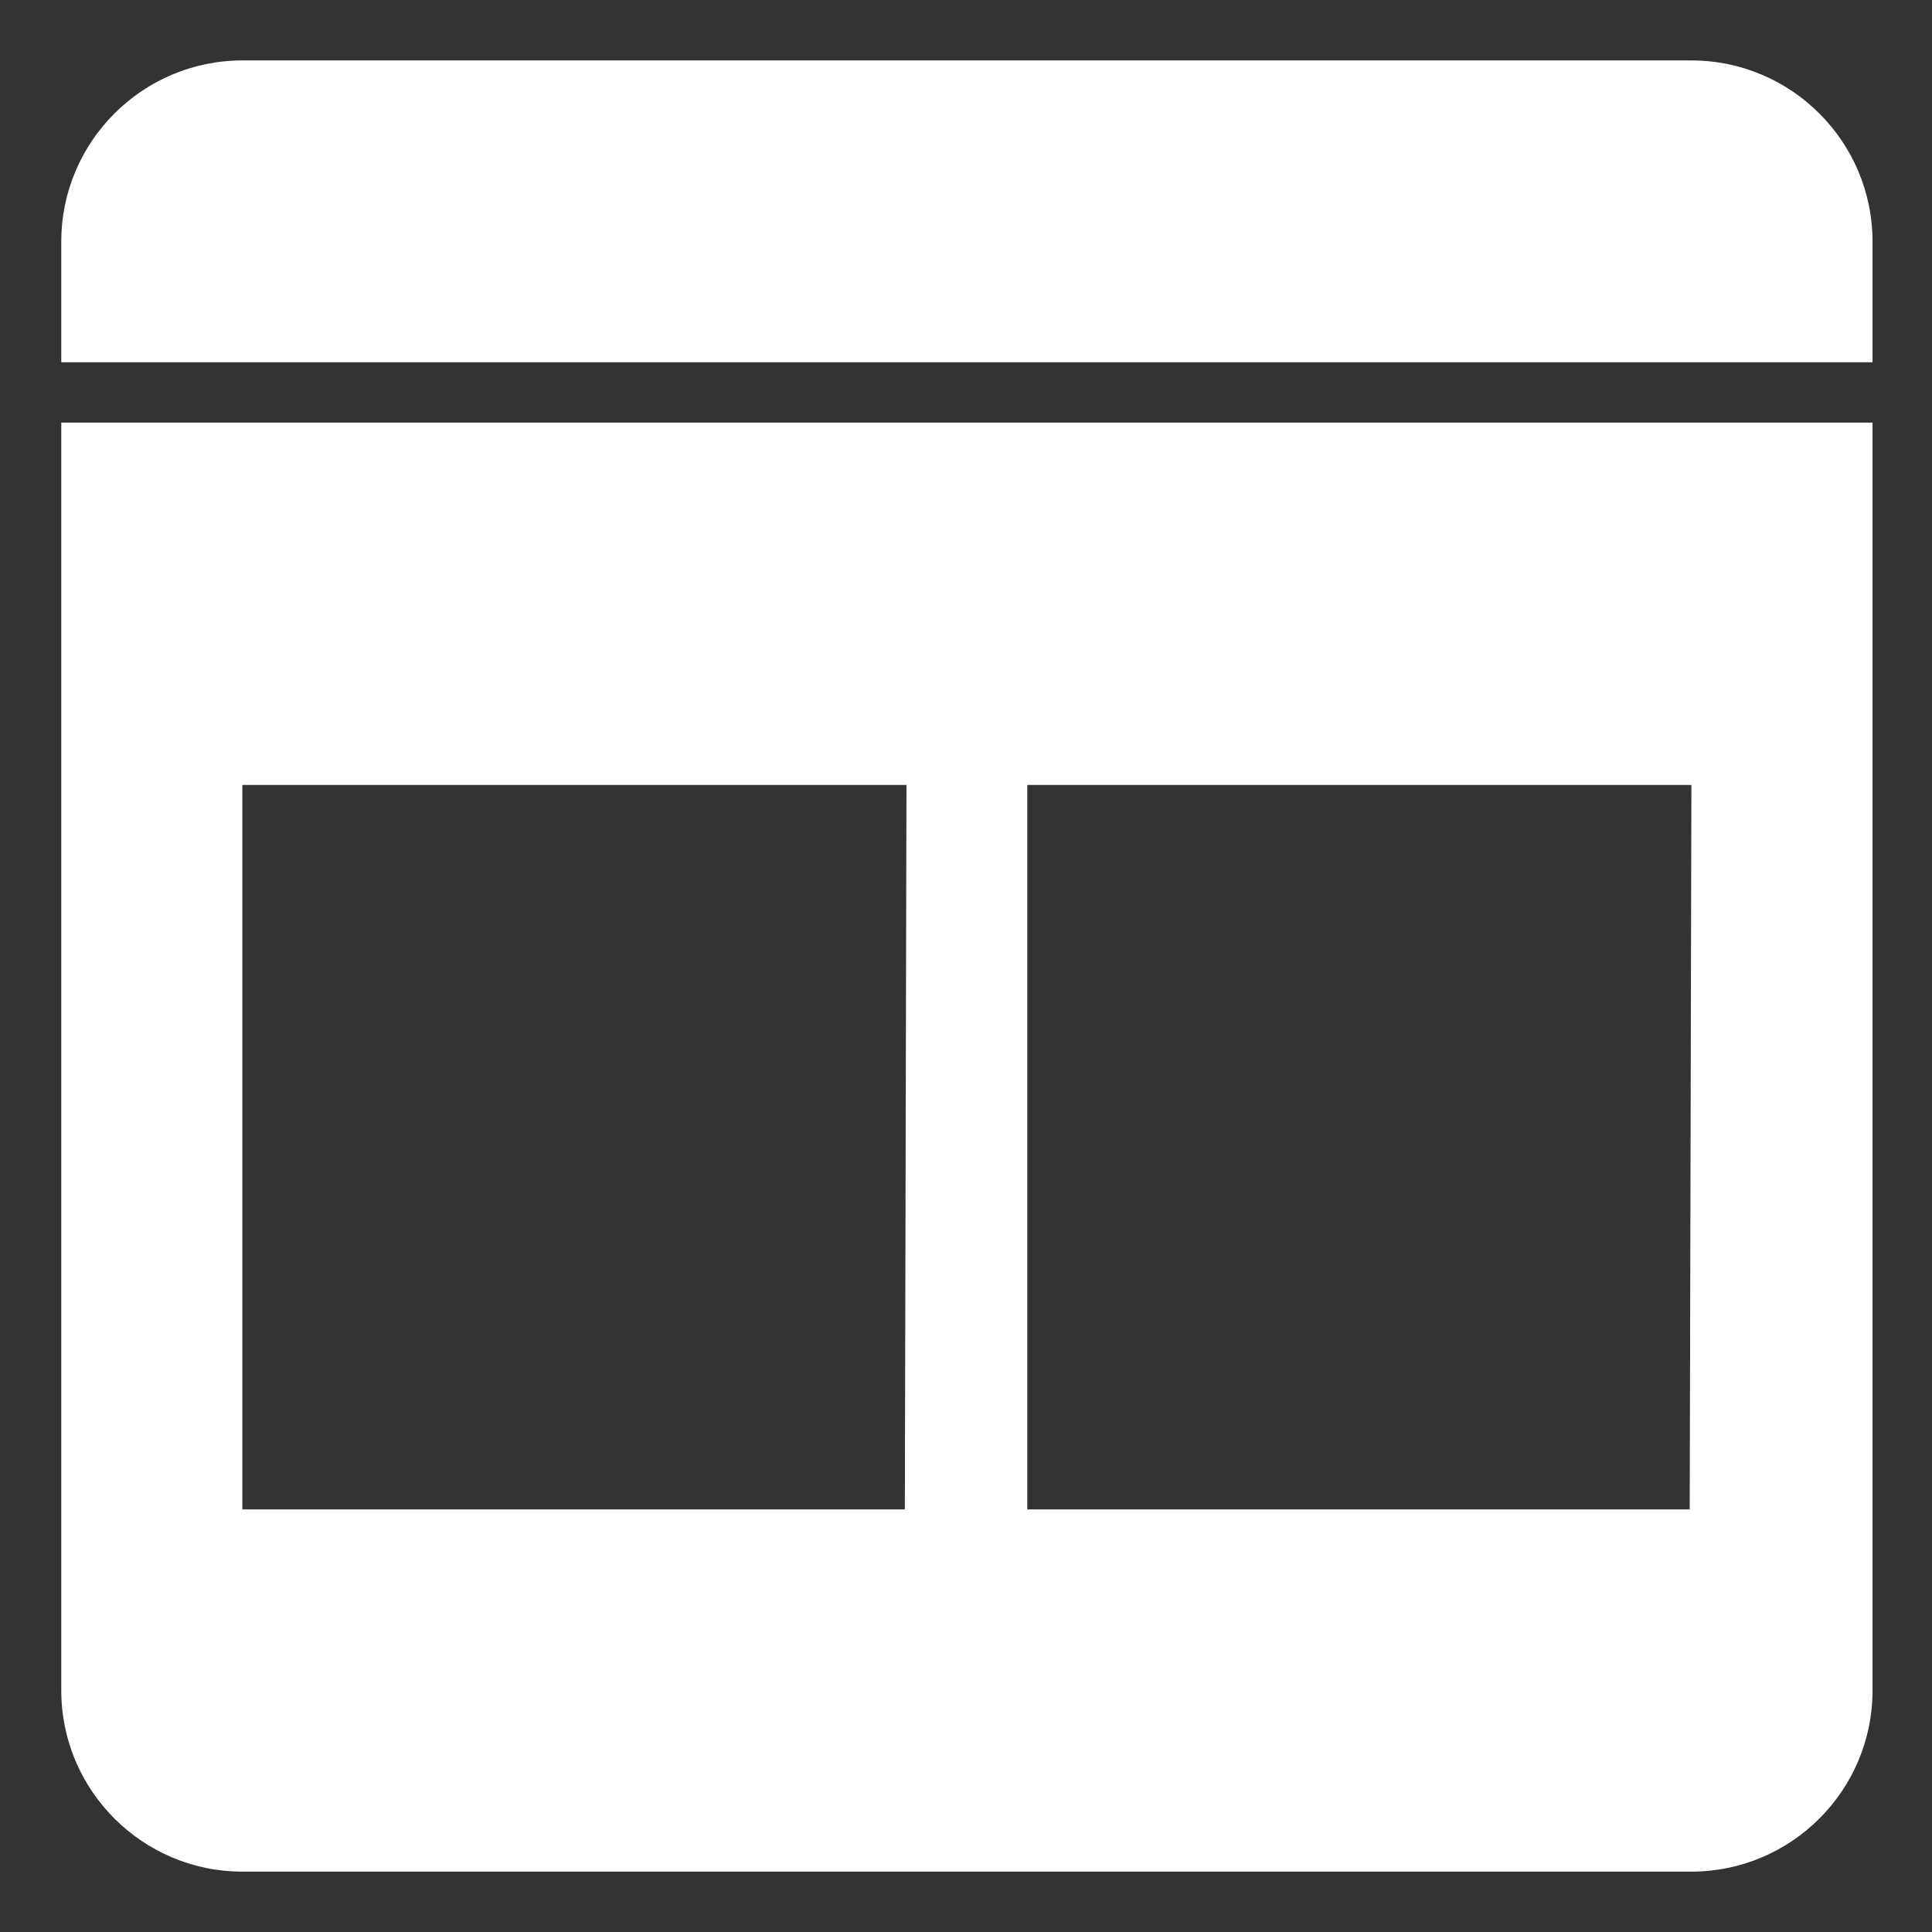 <?xml version="1.0" encoding="UTF-8"?>
<svg width="32px" height="32px" viewBox="0 0 32 32" version="1.1" xmlns="http://www.w3.org/2000/svg" xmlns:xlink="http://www.w3.org/1999/xlink">
    <rect x="0" y="0" width="32" height="32" fill="#333333" stroke="none"/>
    <!-- Generator: Sketch 55.2 (78181) - https://sketchapp.com -->
    <title>hotspots</title>
    <desc>Created with Sketch.</desc>
    <g id="hotspots" stroke="none" stroke-width="1" fill="none" fill-rule="evenodd">
        <g transform="translate(1, 1)" fill="#FFFFFF" id="Combined-Shape">
            <path d="M0.015,27 L0.015,6 L30.015,6 L30.015,27 C30.015,28.654 28.669,30 27.015,30 L3.014,30 C1.361,30 0.015,28.654 0.015,27 Z M14.014,12.001 L3.014,12.001 L3.014,24 L13.987,24 L14.014,12.001 Z M27.015,12.001 L16.015,12.001 L16.015,24 L26.987,24 L27.015,12.001 Z M27.015,0.001 L3.014,0.001 C1.361,0.001 0.015,1.347 0.015,3.001 L0.015,5 L30.015,5 L30.015,3.001 C30.015,1.347 28.669,0.001 27.015,0.001 Z"></path>
        </g>
    </g>
</svg>